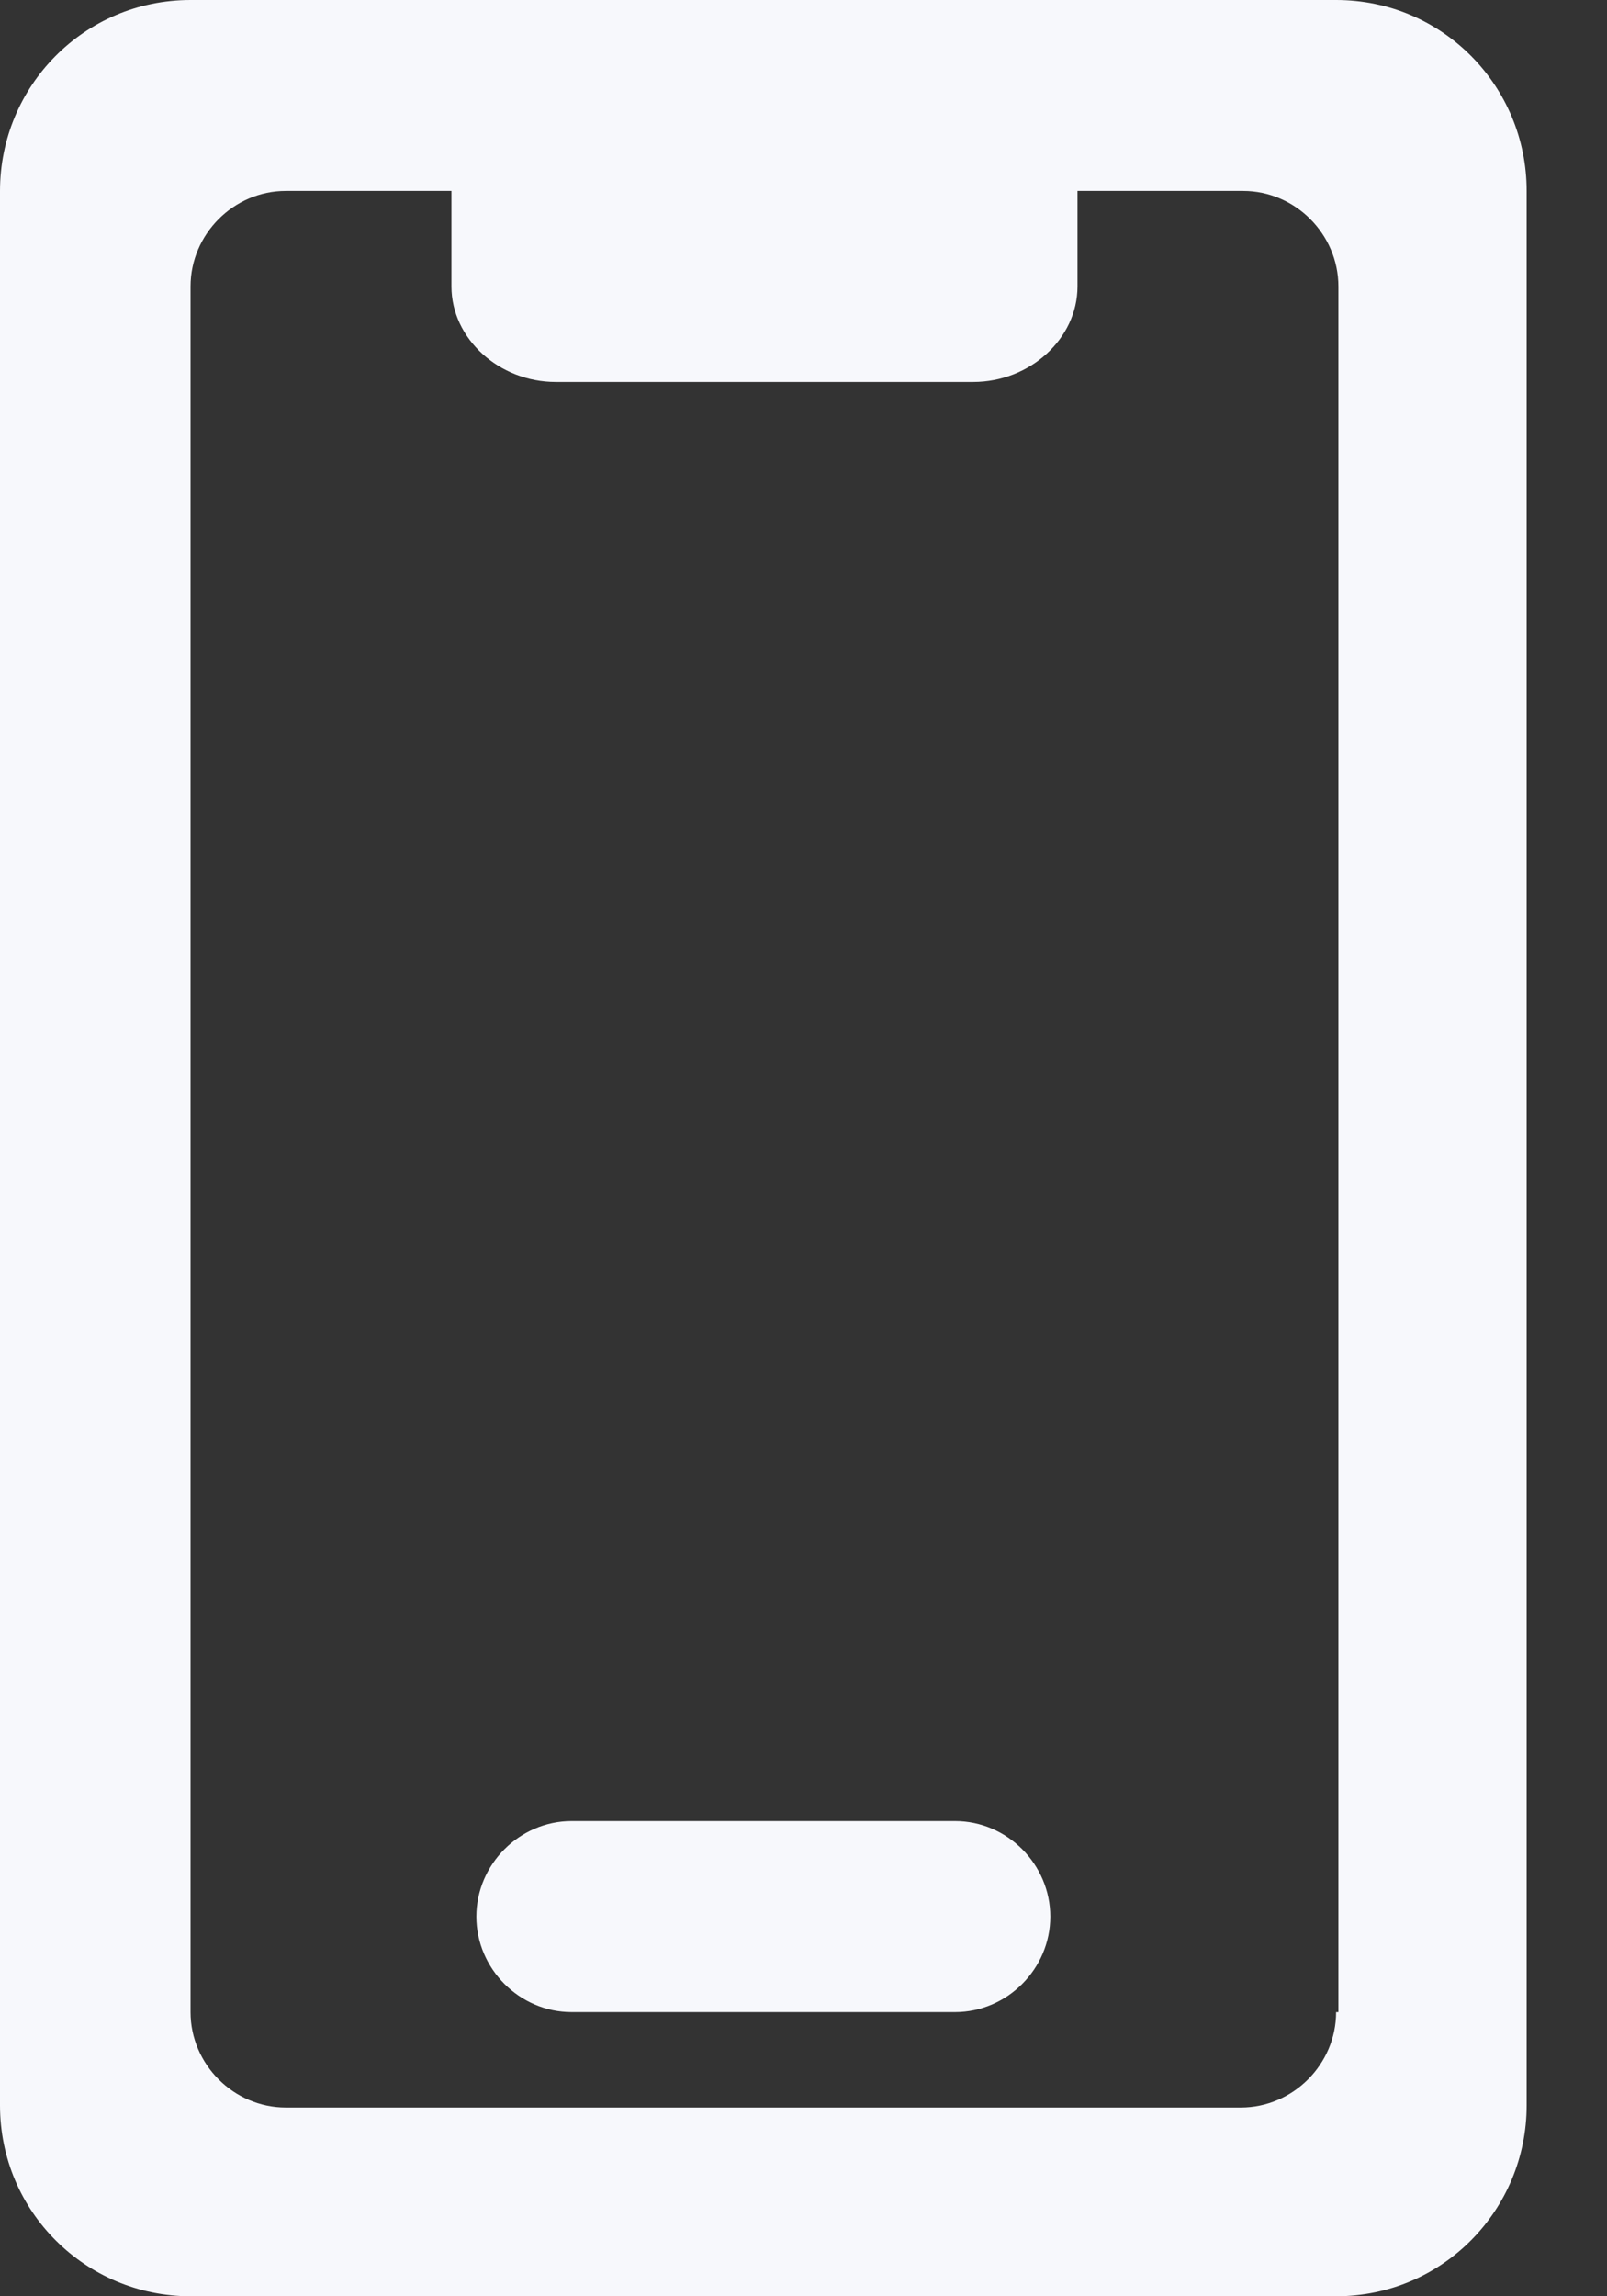 <svg width="14" height="20" viewBox="0 0 14 20" fill="none" xmlns="http://www.w3.org/2000/svg">
<rect x="0" y="0" width="14" height="20" fill="#333333" stroke="none"/>
<path fill-rule="evenodd" clip-rule="evenodd" d="M9.367 0H11.64C12.569 0 13.3 0.752 13.3 1.663V18.337C13.3 19.247 12.569 20 11.64 20H1.66C0.751 20 0 19.267 0 18.337V1.663C0 0.752 0.731 0 1.66 0H3.933H5.751H7.549H9.367ZM10.81 18.356C11.264 18.356 11.64 17.98 11.64 17.525H11.66V2.495C11.66 2.04 11.284 1.663 10.83 1.663H9.387V2.495C9.387 2.95 8.972 3.327 8.478 3.327H7.569H5.751H4.842C4.348 3.327 3.933 2.95 3.933 2.495V1.663H2.49C2.036 1.663 1.66 2.04 1.66 2.495V17.525C1.66 17.98 2.036 18.356 2.49 18.356H10.81ZM4.98 17.525H8.32C8.775 17.525 9.15 17.148 9.15 16.693C9.15 16.238 8.775 15.861 8.32 15.861H4.98C4.526 15.861 4.15 16.238 4.15 16.693C4.15 17.148 4.526 17.525 4.98 17.525Z" fill="#F7F8FC"/>
</svg>
